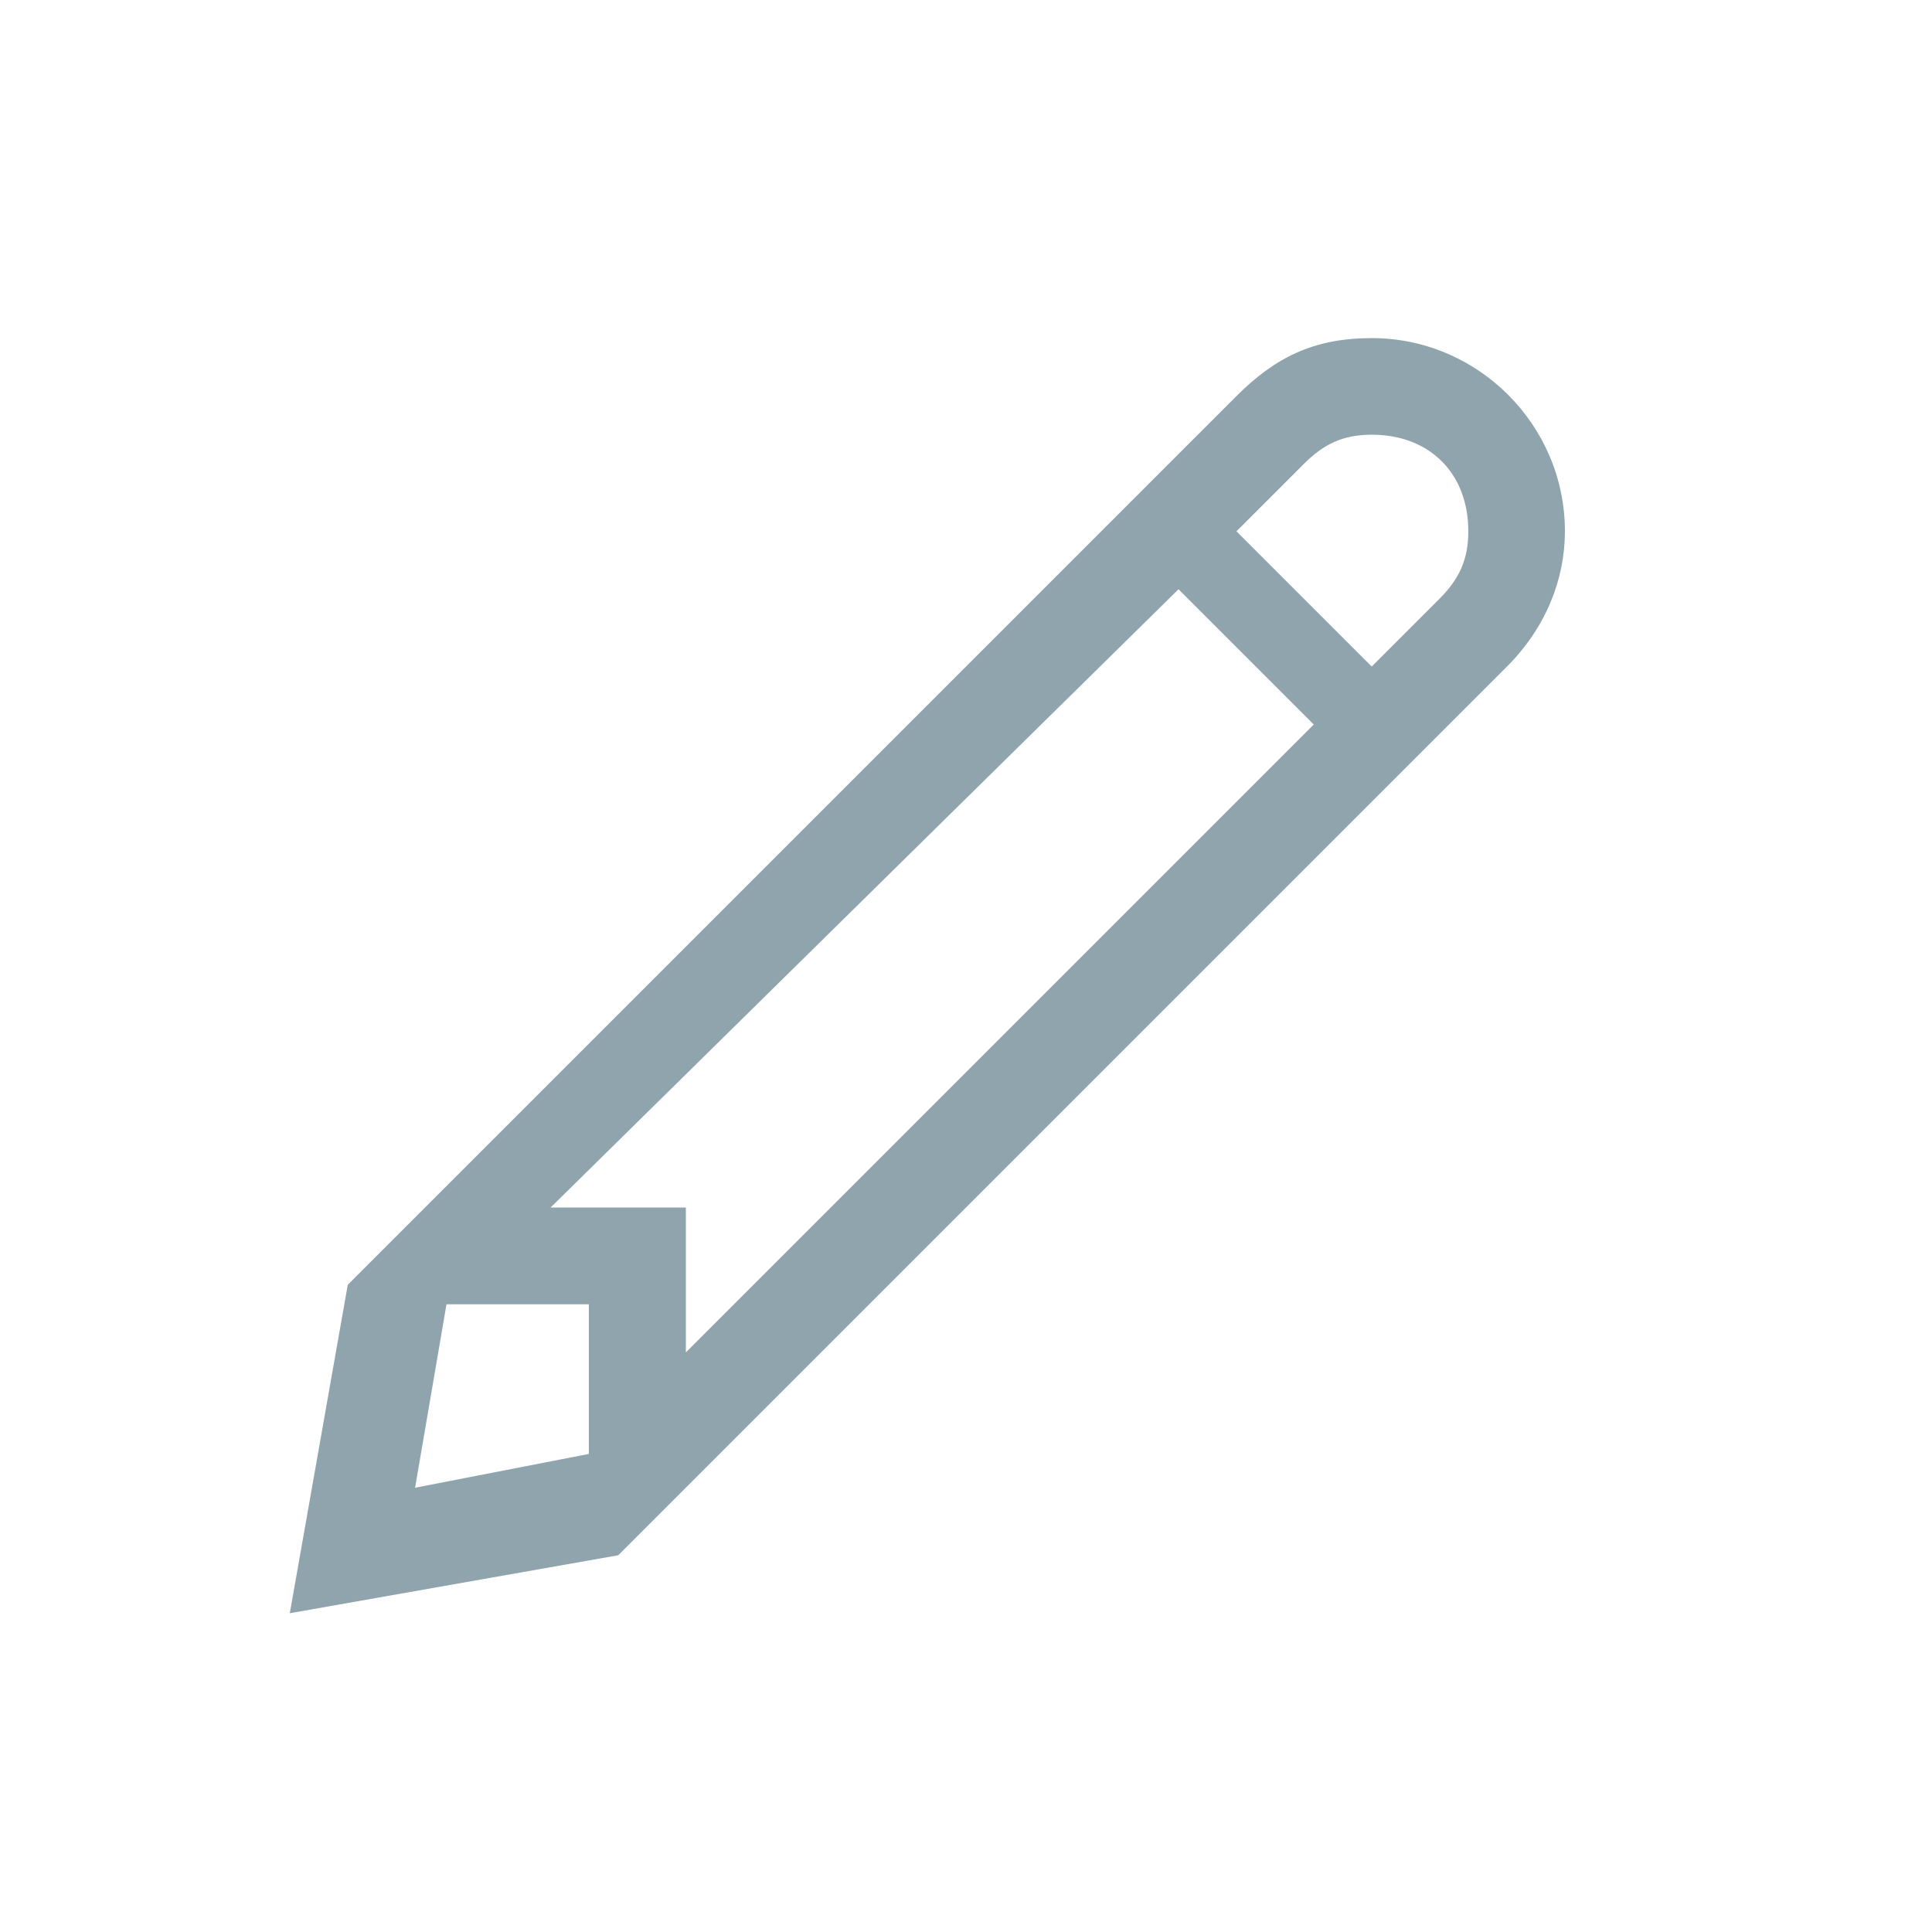 <svg xmlns="http://www.w3.org/2000/svg" width="20" height="20" viewBox="0 0 20 20" fill="none">
    <path d="M3 16.7L6.4 16.1L15.6 6.9C16 6.5 16.2 6 16.2 5.5C16.2 4.4 15.3 3.5 14.2 3.5C13.6 3.5 13.2 3.7 12.8 4.1L3.6 13.3L3 16.7ZM13.5 4.8C13.7 4.6 13.9 4.5 14.2 4.5C14.8 4.5 15.2 4.9 15.2 5.5C15.2 5.8 15.1 6 14.9 6.2L14.2 6.9L12.8 5.5L13.5 4.8ZM12.2 6.1L13.6 7.5L7.1 14V13.2V12.5H6.4H5.7L12.2 6.1ZM4.622 13.502H6.096V15.051L4.297 15.401L4.622 13.502Z"
          fill="#90A4AE"/>
</svg>
